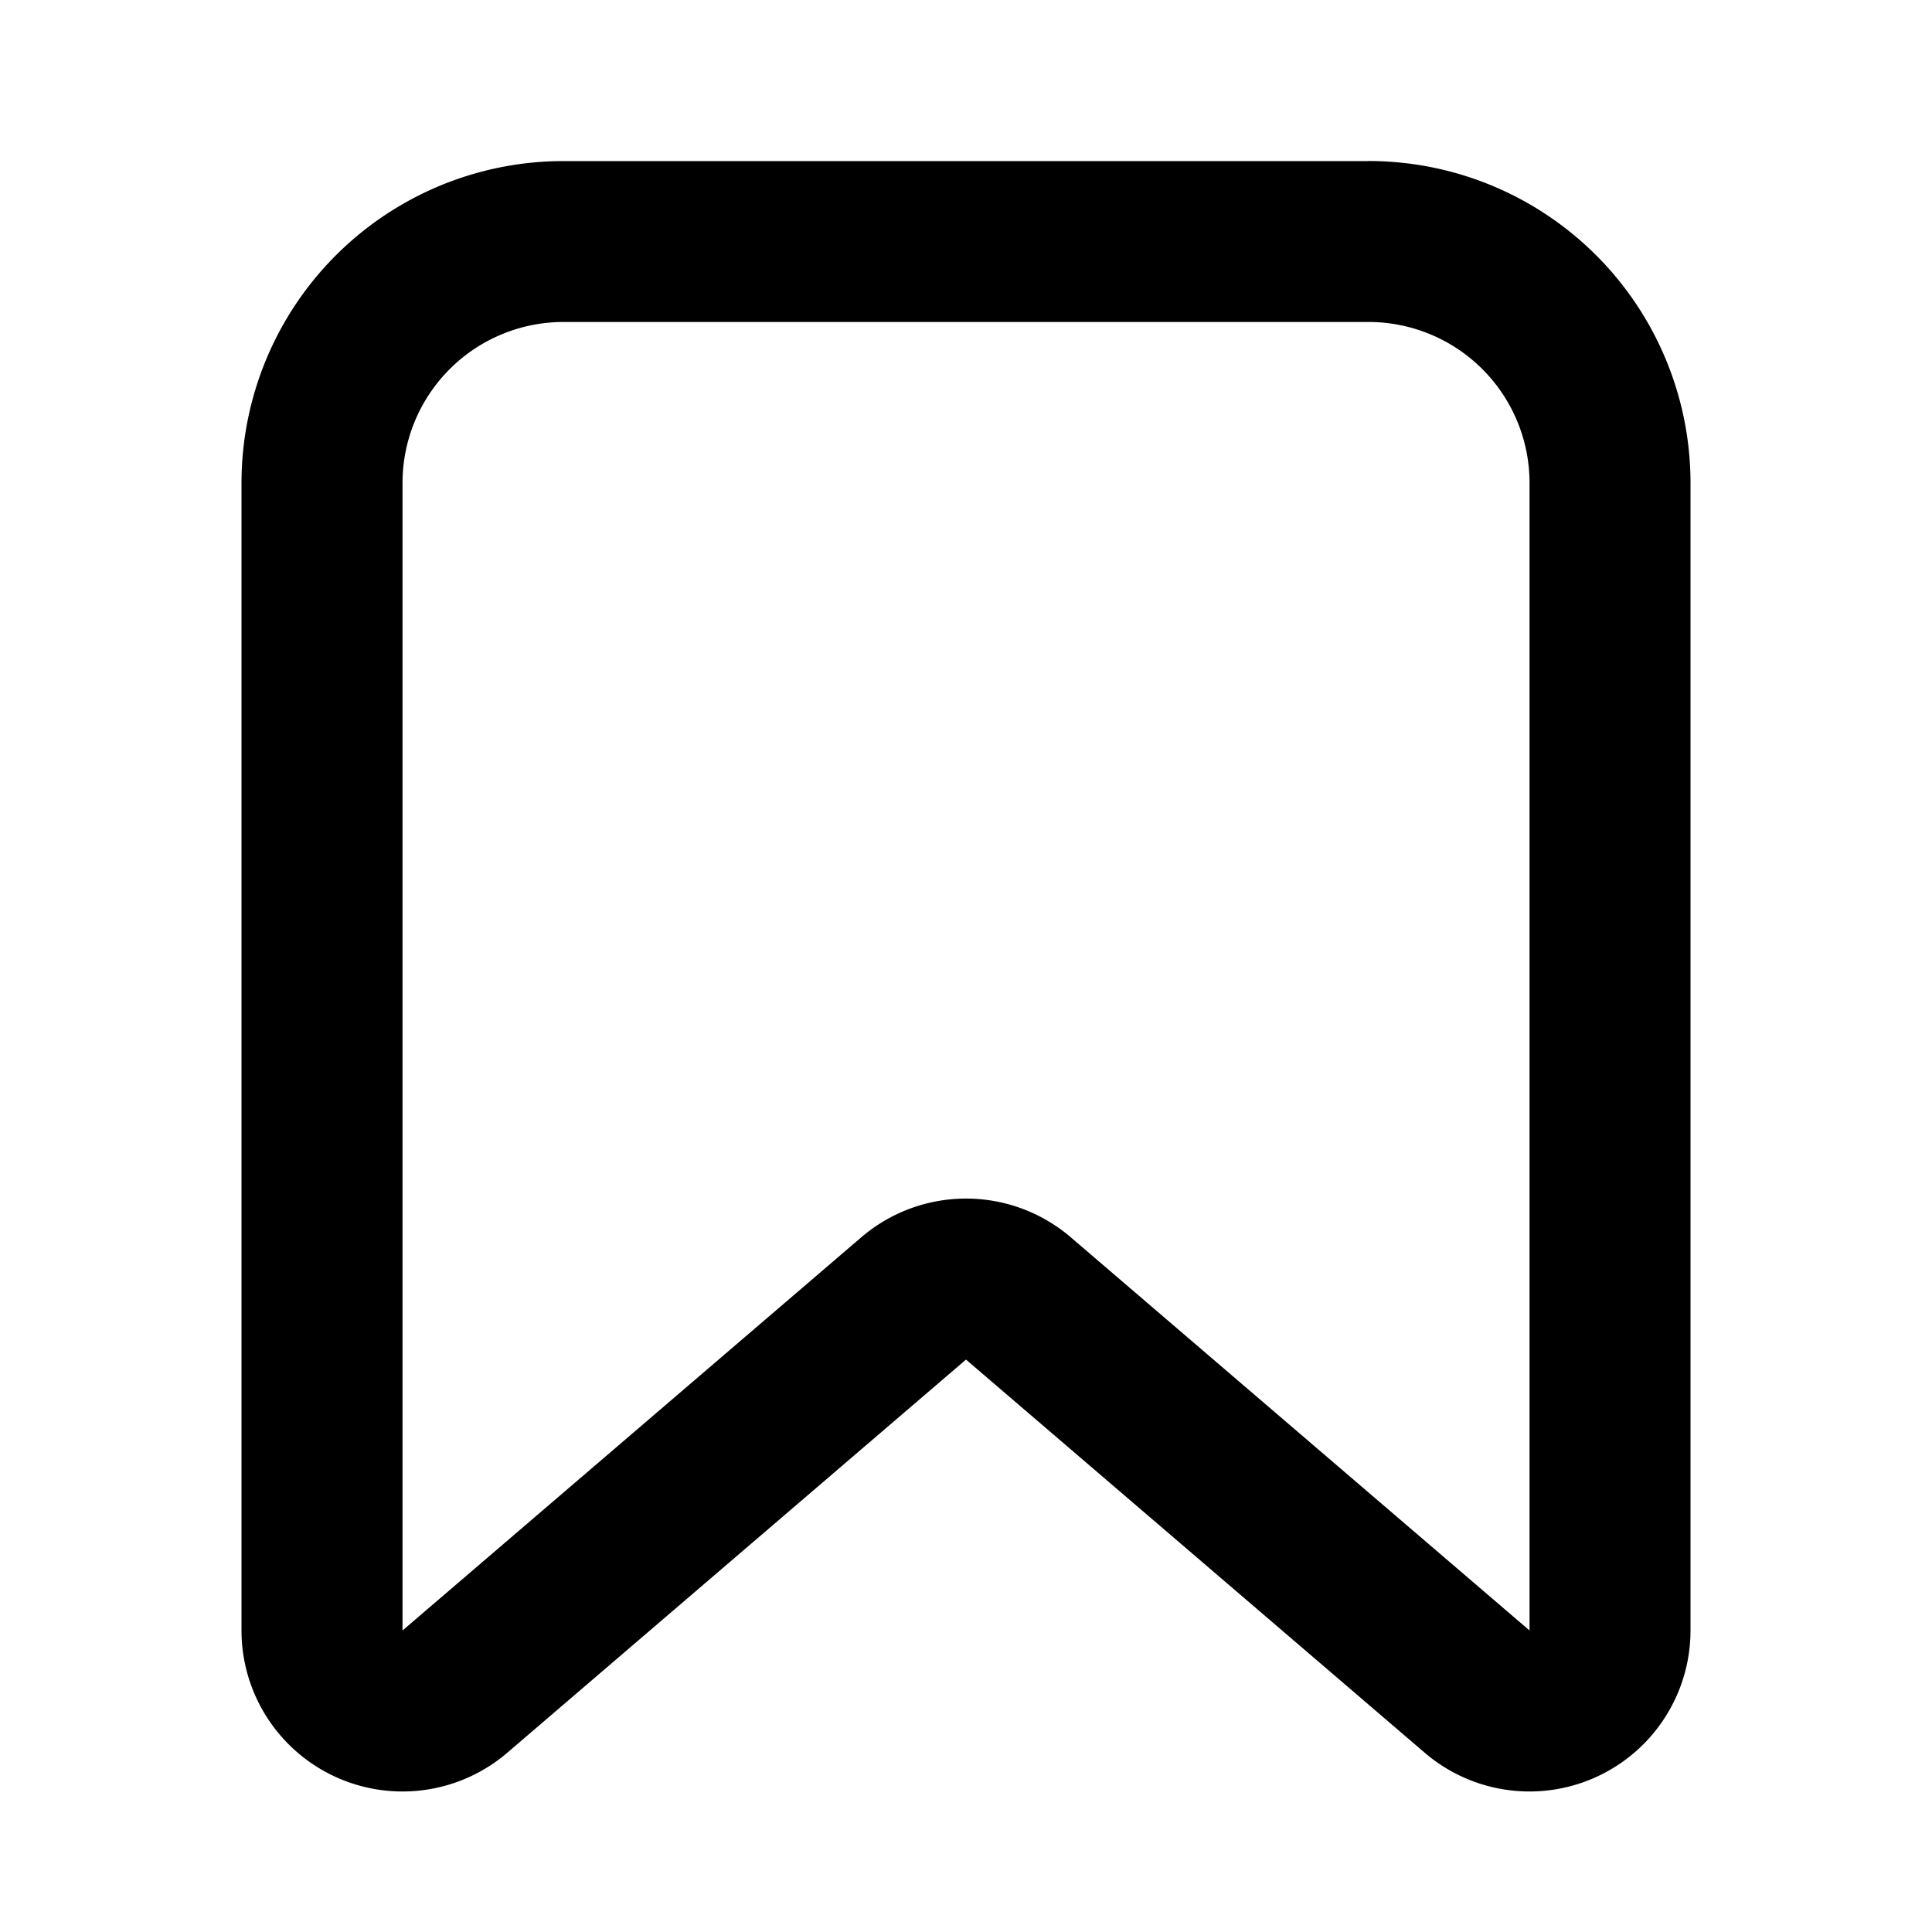 <svg xmlns="http://www.w3.org/2000/svg" width="32" height="32"><path d="M22.667 2.667A5.333 5.333 0 0 1 28 8v19.006a2.667 2.667 0 0 1-4.402 2.025L16 22.519l-7.598 6.512A2.667 2.667 0 0 1 4 27.007V8.001a5.333 5.333 0 0 1 5.333-5.333h13.333zm0 2.666H9.334A2.667 2.667 0 0 0 6.667 8v19.006l7.598-6.512a2.667 2.667 0 0 1 3.471 0l7.598 6.512V8a2.667 2.667 0 0 0-2.667-2.667z"/></svg>
